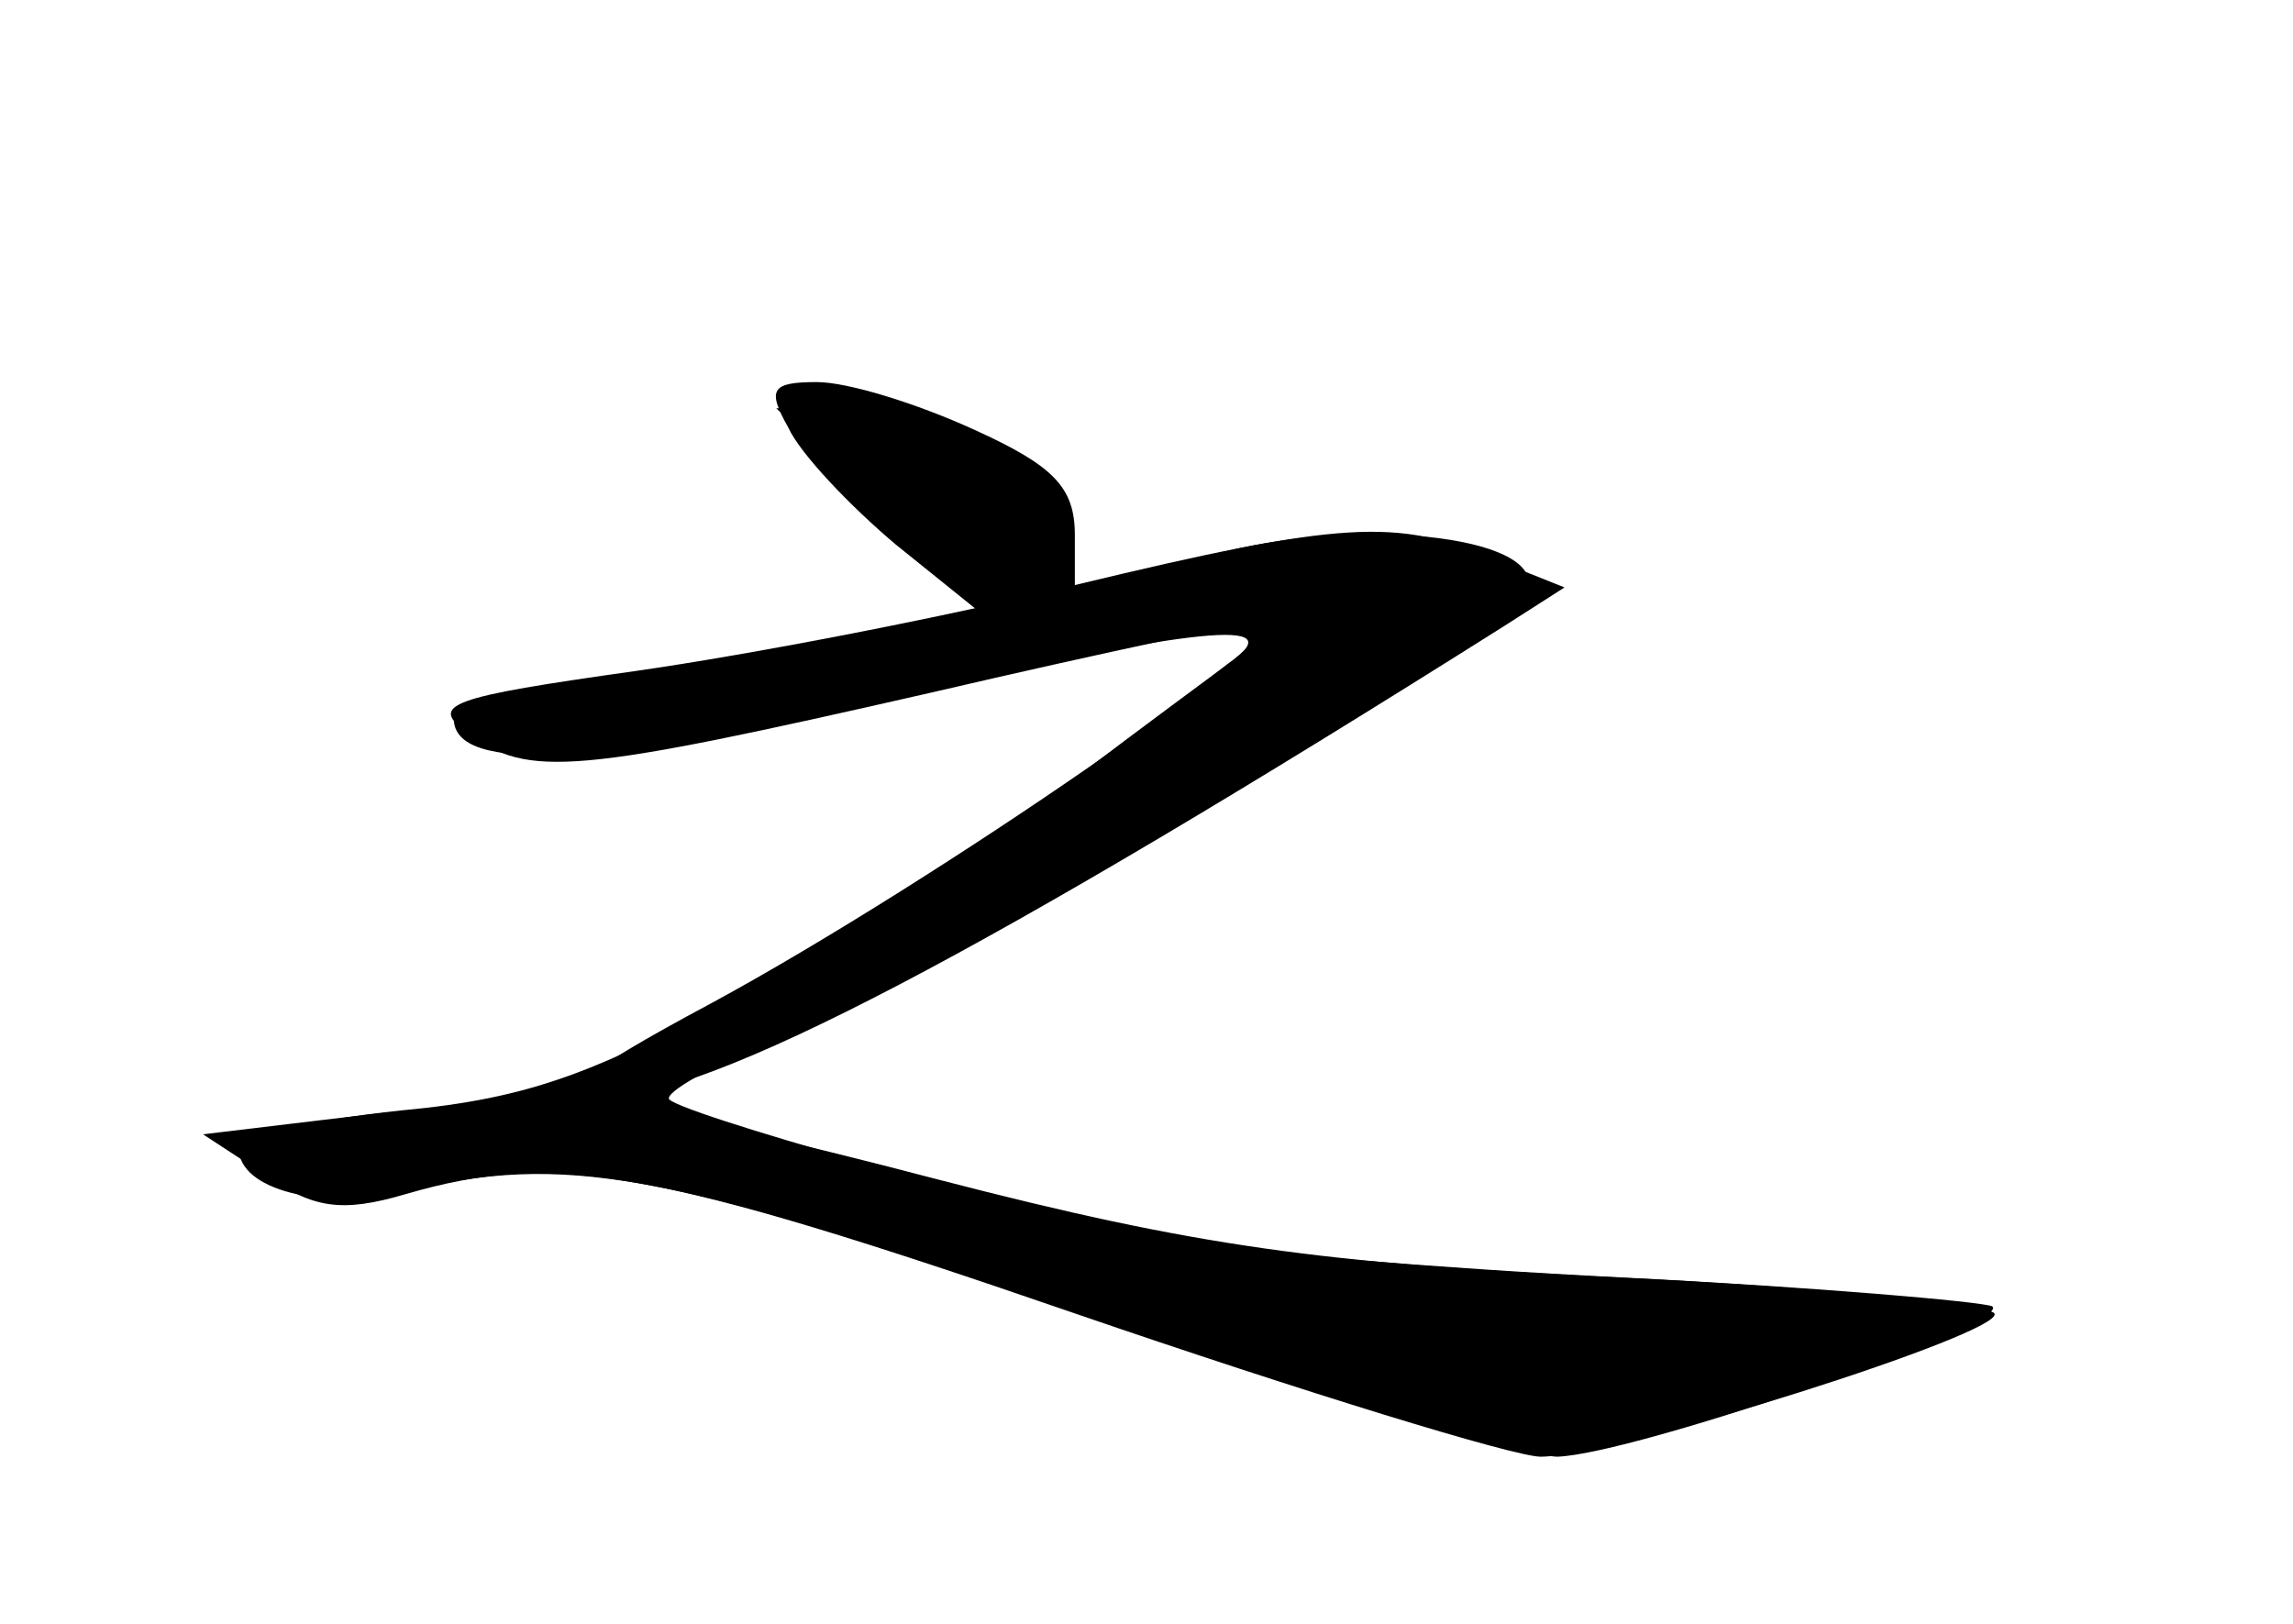 <?xml version="1.0" standalone="no"?>
<!DOCTYPE svg PUBLIC "-//W3C//DTD SVG 20010904//EN"
 "http://www.w3.org/TR/2001/REC-SVG-20010904/DTD/svg10.dtd">
<svg version="1.0" xmlns="http://www.w3.org/2000/svg"
 width="96pt" height="68pt" viewBox="0 0 96 68"
 preserveAspectRatio="xMidYMid meet">
<g transform="translate(0,68) scale(0.1,-0.1)" fill="#000000" stroke="none">
<g id="part-0" class="char-part">
  <path d="M330 501 c5 -11 26 -33 45 -49 l36 -29 -58 -11 c-32 -6 -82 -14 -110
-17 -29 -4 -53 -11 -53 -16 0 -23 61 -20 188 10 121 28 165 33 136 13 -5 -4
-34 -25 -64 -48 -30 -22 -91 -61 -135 -87 -64 -36 -93 -47 -147 -52 -38 -4
-68 -11 -68 -16 0 -17 34 -26 69 -18 68 16 107 9 284 -51 97 -33 187 -60 199
-60 32 1 192 56 182 63 -5 2 -74 8 -154 12 -80 4 -163 11 -185 15 -71 14 -215
55 -215 60 0 4 23 16 52 28 79 34 308 173 308 188 0 21 -80 28 -138 10 l-52
-15 0 25 c0 20 -9 29 -42 44 -24 11 -53 20 -66 20 -19 0 -21 -3 -12 -19z"/>
</g>
<g id="part-1" class="char-part">
  <path d="M368 469 c43 -41 74 -48 80 -17 4 23 -53 58 -93 58 l-30 -1 43 -40z"/>
</g>
<g id="part-2" class="char-part">
  <path d="M450 435 c-52 -13 -135 -29 -184 -36 -78 -11 -87 -14 -70 -26 25 -19
45 -17 194 17 73 17 135 30 139 30 19 -1 -137 -109 -231 -160 -58 -31 -67 -40
-47 -40 46 0 162 61 379 198 l25 16 -30 12 c-40 17 -63 16 -175 -11z"/>
</g>
<g id="part-3" class="char-part">
  <path d="M135 211 l-50 -6 26 -17 c20 -14 32 -16 59 -8 62 18 103 11 280 -50
96 -33 184 -60 195 -60 31 0 195 52 190 60 -3 4 -73 11 -157 15 -125 6 -177
13 -285 41 -130 34 -160 37 -258 25z"/>
</g>
</g>
</svg>